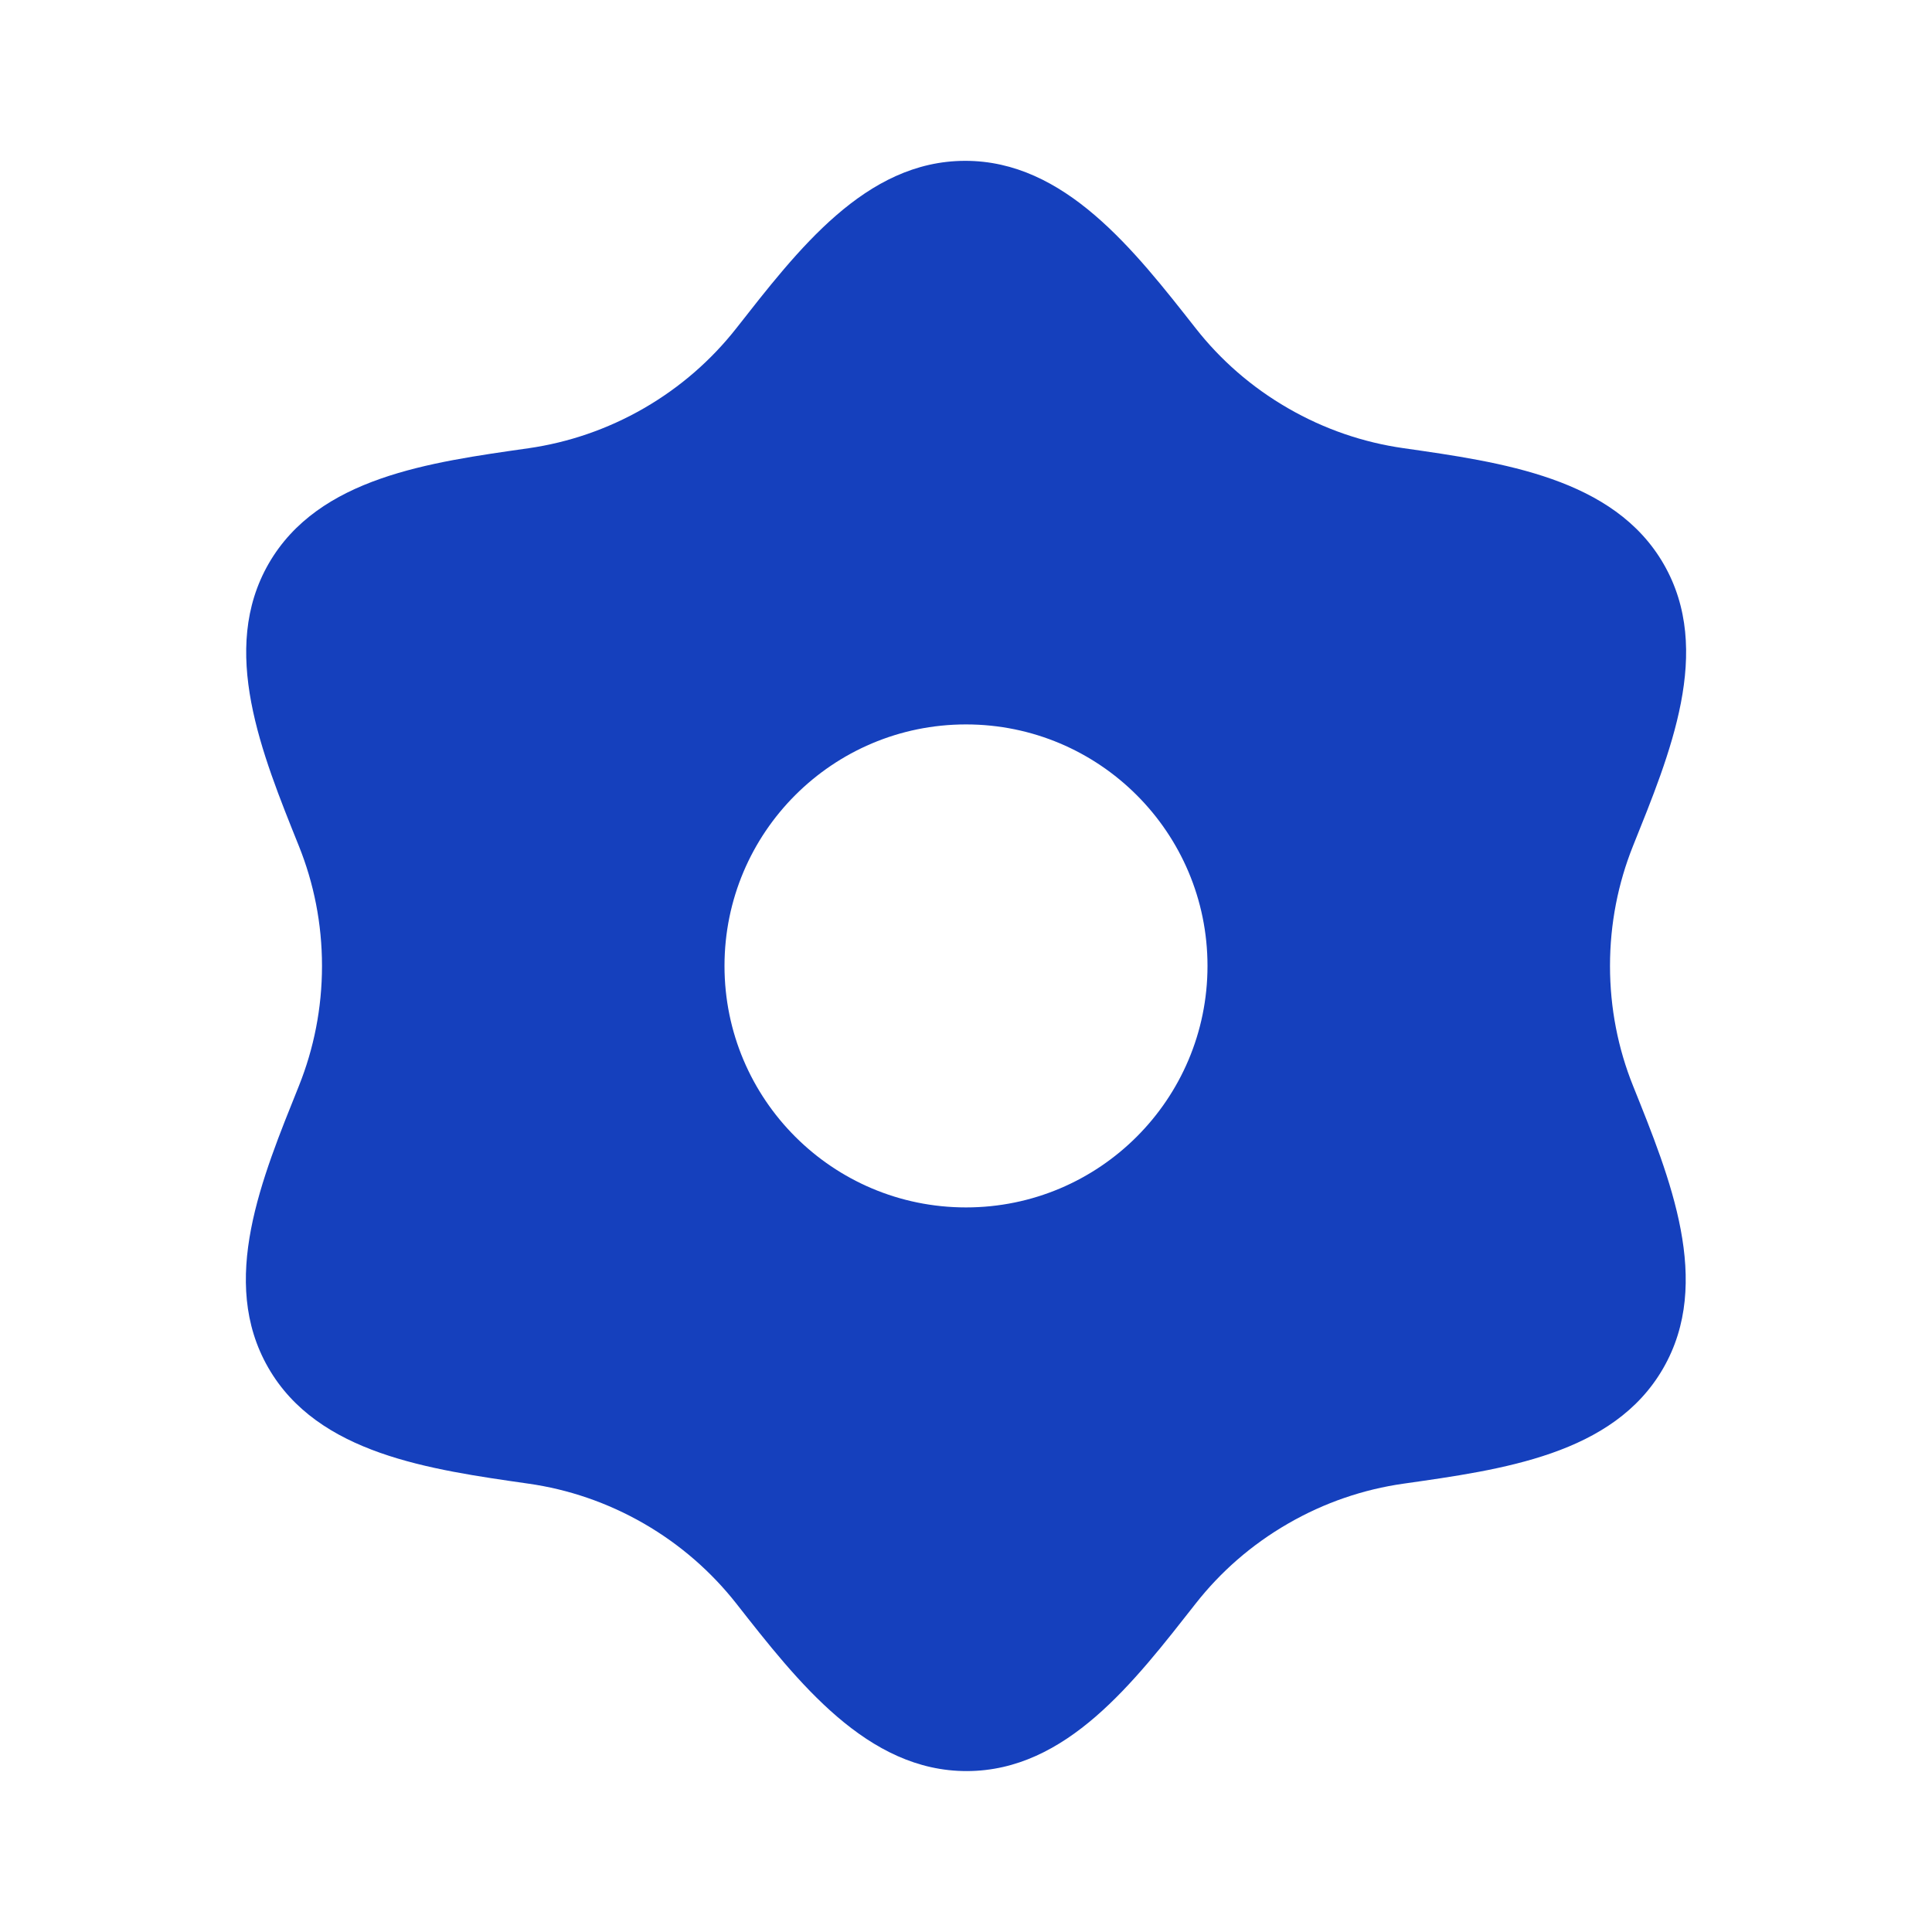 <svg xmlns="http://www.w3.org/2000/svg" width="24" height="24" viewBox="0 0 24 24" fill="none">
<path d="M9.145 4.08C9.91 3.106 10.749 2 11.987 1.998C13.226 1.995 14.088 3.104 14.854 4.079C15.16 4.469 15.544 4.808 16 5.071C16.455 5.334 16.941 5.497 17.432 5.567C18.659 5.743 20.05 5.935 20.668 7.009C21.285 8.083 20.746 9.362 20.285 10.511C20.101 10.971 20 11.473 20 11.999C20 12.525 20.101 13.028 20.286 13.488C20.747 14.637 21.279 15.927 20.66 16.999C20.041 18.072 18.658 18.256 17.432 18.431C16.941 18.501 16.455 18.664 16 18.927C15.544 19.19 15.16 19.529 14.854 19.919C14.089 20.893 13.251 21.998 12.012 22.001C10.773 22.004 9.911 20.894 9.146 19.919C8.839 19.529 8.455 19.19 8 18.927C7.544 18.664 7.058 18.501 6.568 18.431C5.341 18.255 3.949 18.064 3.332 16.989C2.715 15.915 3.253 14.636 3.714 13.487C3.898 13.027 4 12.525 4 11.999C4 11.473 3.898 10.97 3.713 10.51C3.252 9.361 2.72 8.072 3.339 6.999C3.959 5.927 5.341 5.743 6.567 5.568C7.058 5.497 7.544 5.334 8 5.071C8.455 4.808 8.839 4.469 9.145 4.08ZM12 14.999C13.656 14.999 15 13.656 15 11.999C15 10.342 13.656 8.999 12 8.999C10.343 8.999 9 10.342 9 11.999C9 13.656 10.343 14.999 12 14.999Z" fill="#1540BD"/>
</svg>